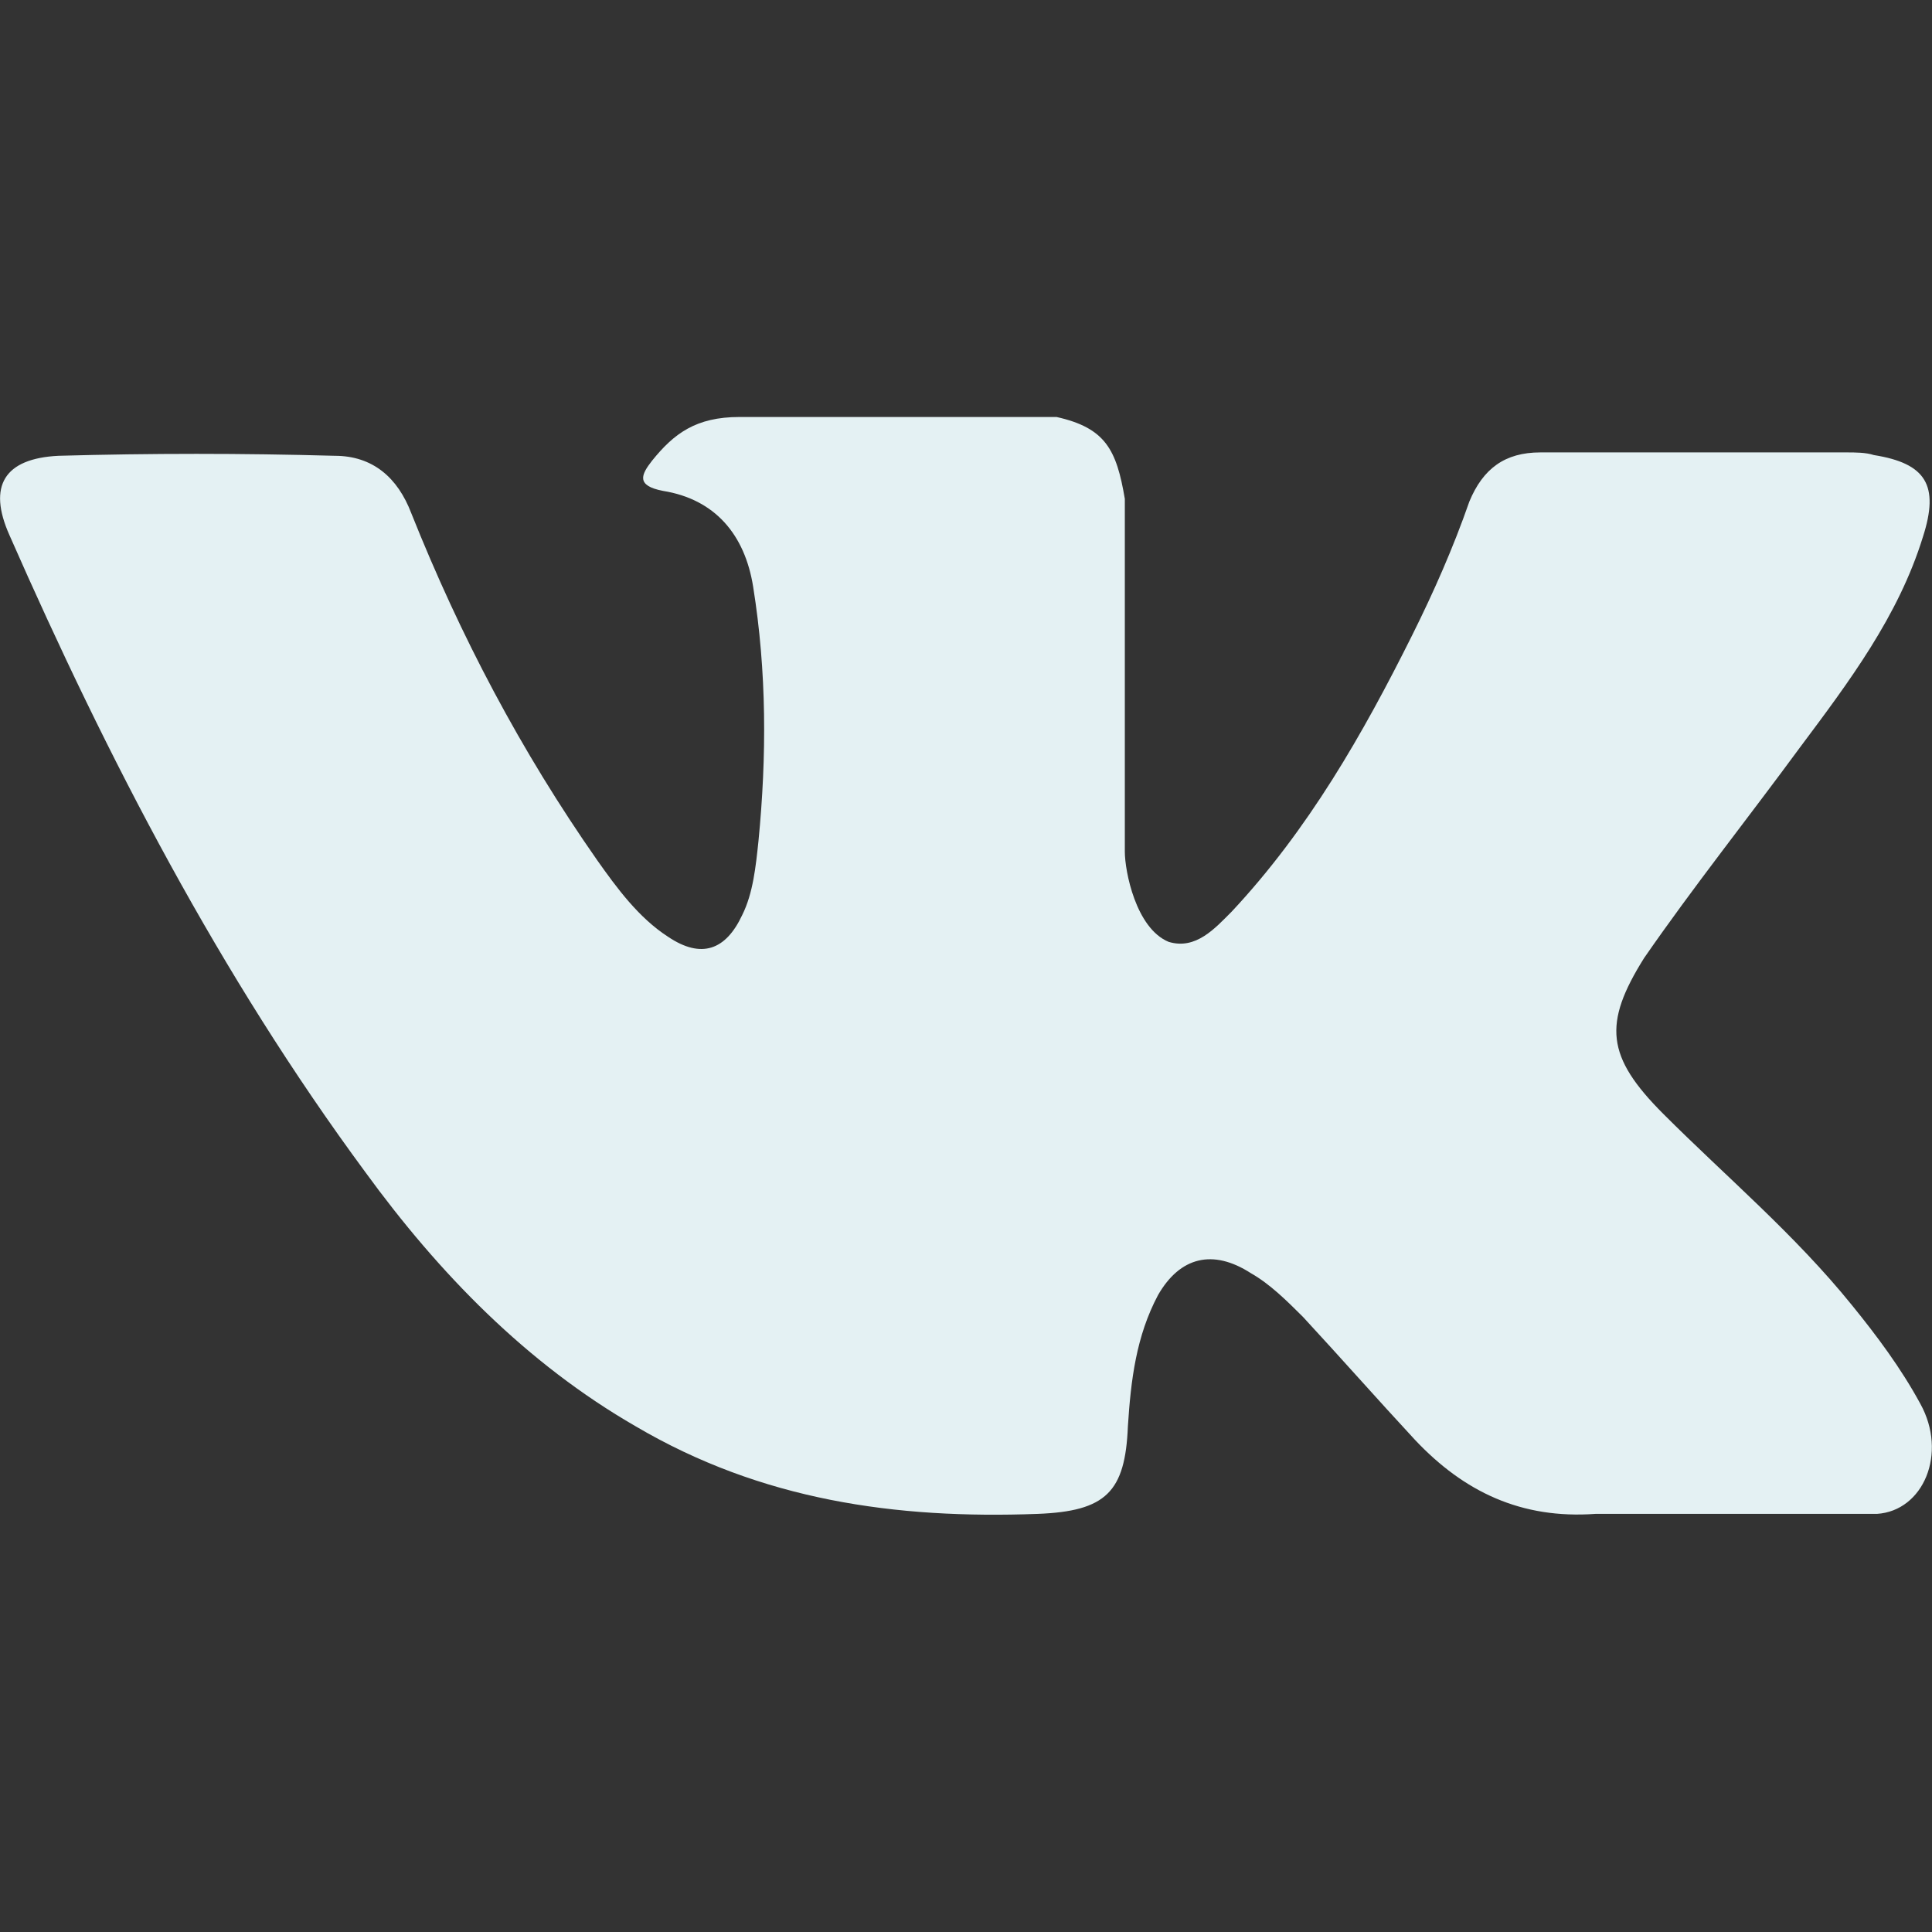 <svg width="24" height="24" viewBox="0 0 24 24" fill="none" xmlns="http://www.w3.org/2000/svg">
<rect x="0" y="0" width="24" height="24" fill="#333333" stroke="none"/>
<path d="M23.316 18.806H19.819C18.9 18.872 18.188 18.534 17.578 17.887C17.105 17.377 16.659 16.87 16.186 16.359C15.984 16.158 15.778 15.952 15.539 15.816C15.066 15.511 14.658 15.614 14.386 16.087C14.114 16.598 14.048 17.142 14.011 17.719C13.978 18.534 13.739 18.773 12.891 18.806C11.123 18.872 9.459 18.637 7.898 17.719C6.539 16.936 5.452 15.816 4.537 14.559C2.733 12.113 1.341 9.431 0.117 6.647C-0.155 6.037 0.052 5.695 0.727 5.662C1.88 5.63 3 5.63 4.158 5.662C4.631 5.662 4.941 5.934 5.109 6.375C5.719 7.903 6.469 9.328 7.42 10.688C7.659 11.025 7.931 11.4 8.302 11.639C8.709 11.911 9.014 11.808 9.22 11.367C9.356 11.095 9.389 10.758 9.422 10.448C9.525 9.394 9.525 8.344 9.356 7.289C9.253 6.642 8.883 6.202 8.236 6.098C7.898 6.033 7.964 5.897 8.1 5.723C8.372 5.386 8.644 5.18 9.187 5.18H13.125C13.734 5.316 13.87 5.588 13.973 6.197V10.58C13.973 10.819 14.109 11.531 14.517 11.7C14.855 11.803 15.094 11.531 15.3 11.325C16.252 10.308 16.931 9.117 17.541 7.894C17.812 7.35 18.052 6.806 18.253 6.23C18.422 5.822 18.694 5.62 19.134 5.62H22.941C23.044 5.62 23.18 5.62 23.278 5.653C23.925 5.756 24.094 6.028 23.887 6.67C23.583 7.655 22.969 8.47 22.359 9.286C21.712 10.167 21.033 11.02 20.423 11.902C19.913 12.717 19.95 13.125 20.663 13.838C21.445 14.62 22.294 15.333 23.006 16.214C23.311 16.589 23.616 16.997 23.855 17.438C24.197 18.056 23.892 18.769 23.316 18.806Z" fill="#E4F1F3"/>
</svg>
